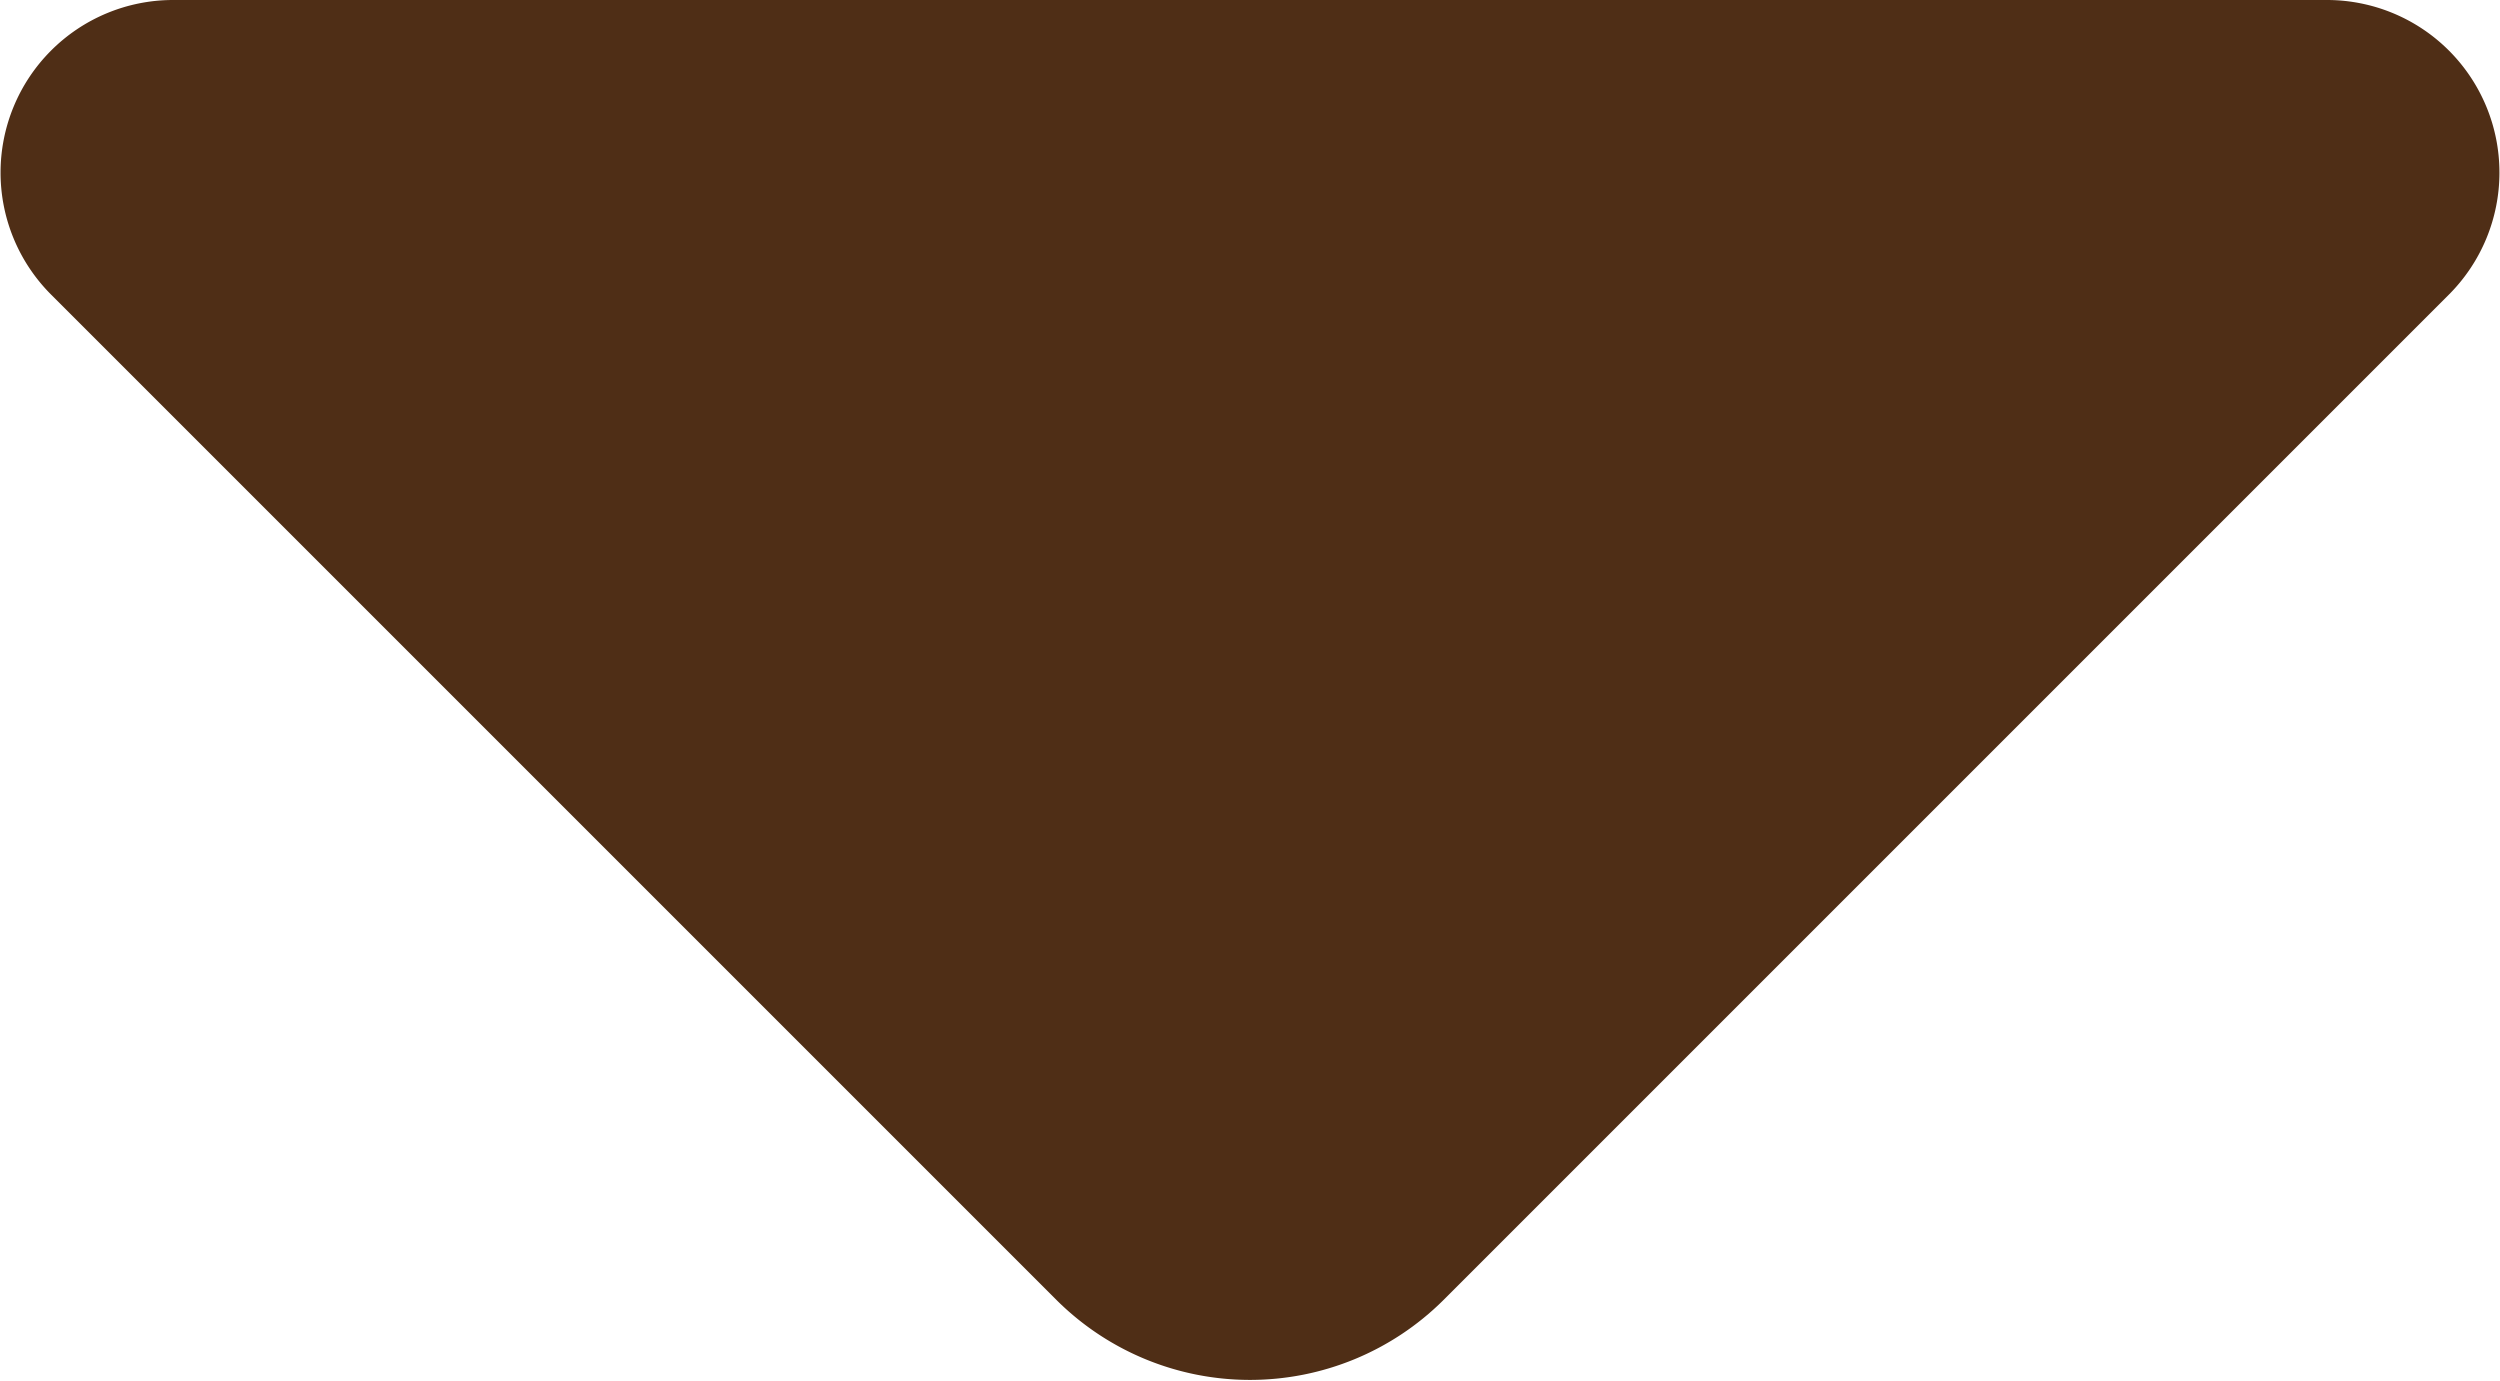 <svg xmlns="http://www.w3.org/2000/svg" viewBox="0 0 21.15 11.68"><defs><style>.cls-1{fill:#4f2e16;}</style></defs><title>dropdown</title><g id="Layer_2" data-name="Layer 2"><g id="Layer_1-2" data-name="Layer 1"><path class="cls-1" d="M20.72,2.49,12.21,11a2.32,2.32,0,0,1-3.27,0L.43,2.49A1.46,1.46,0,0,1,1.46,0H19.69A1.46,1.46,0,0,1,20.72,2.49Z"/></g></g></svg>